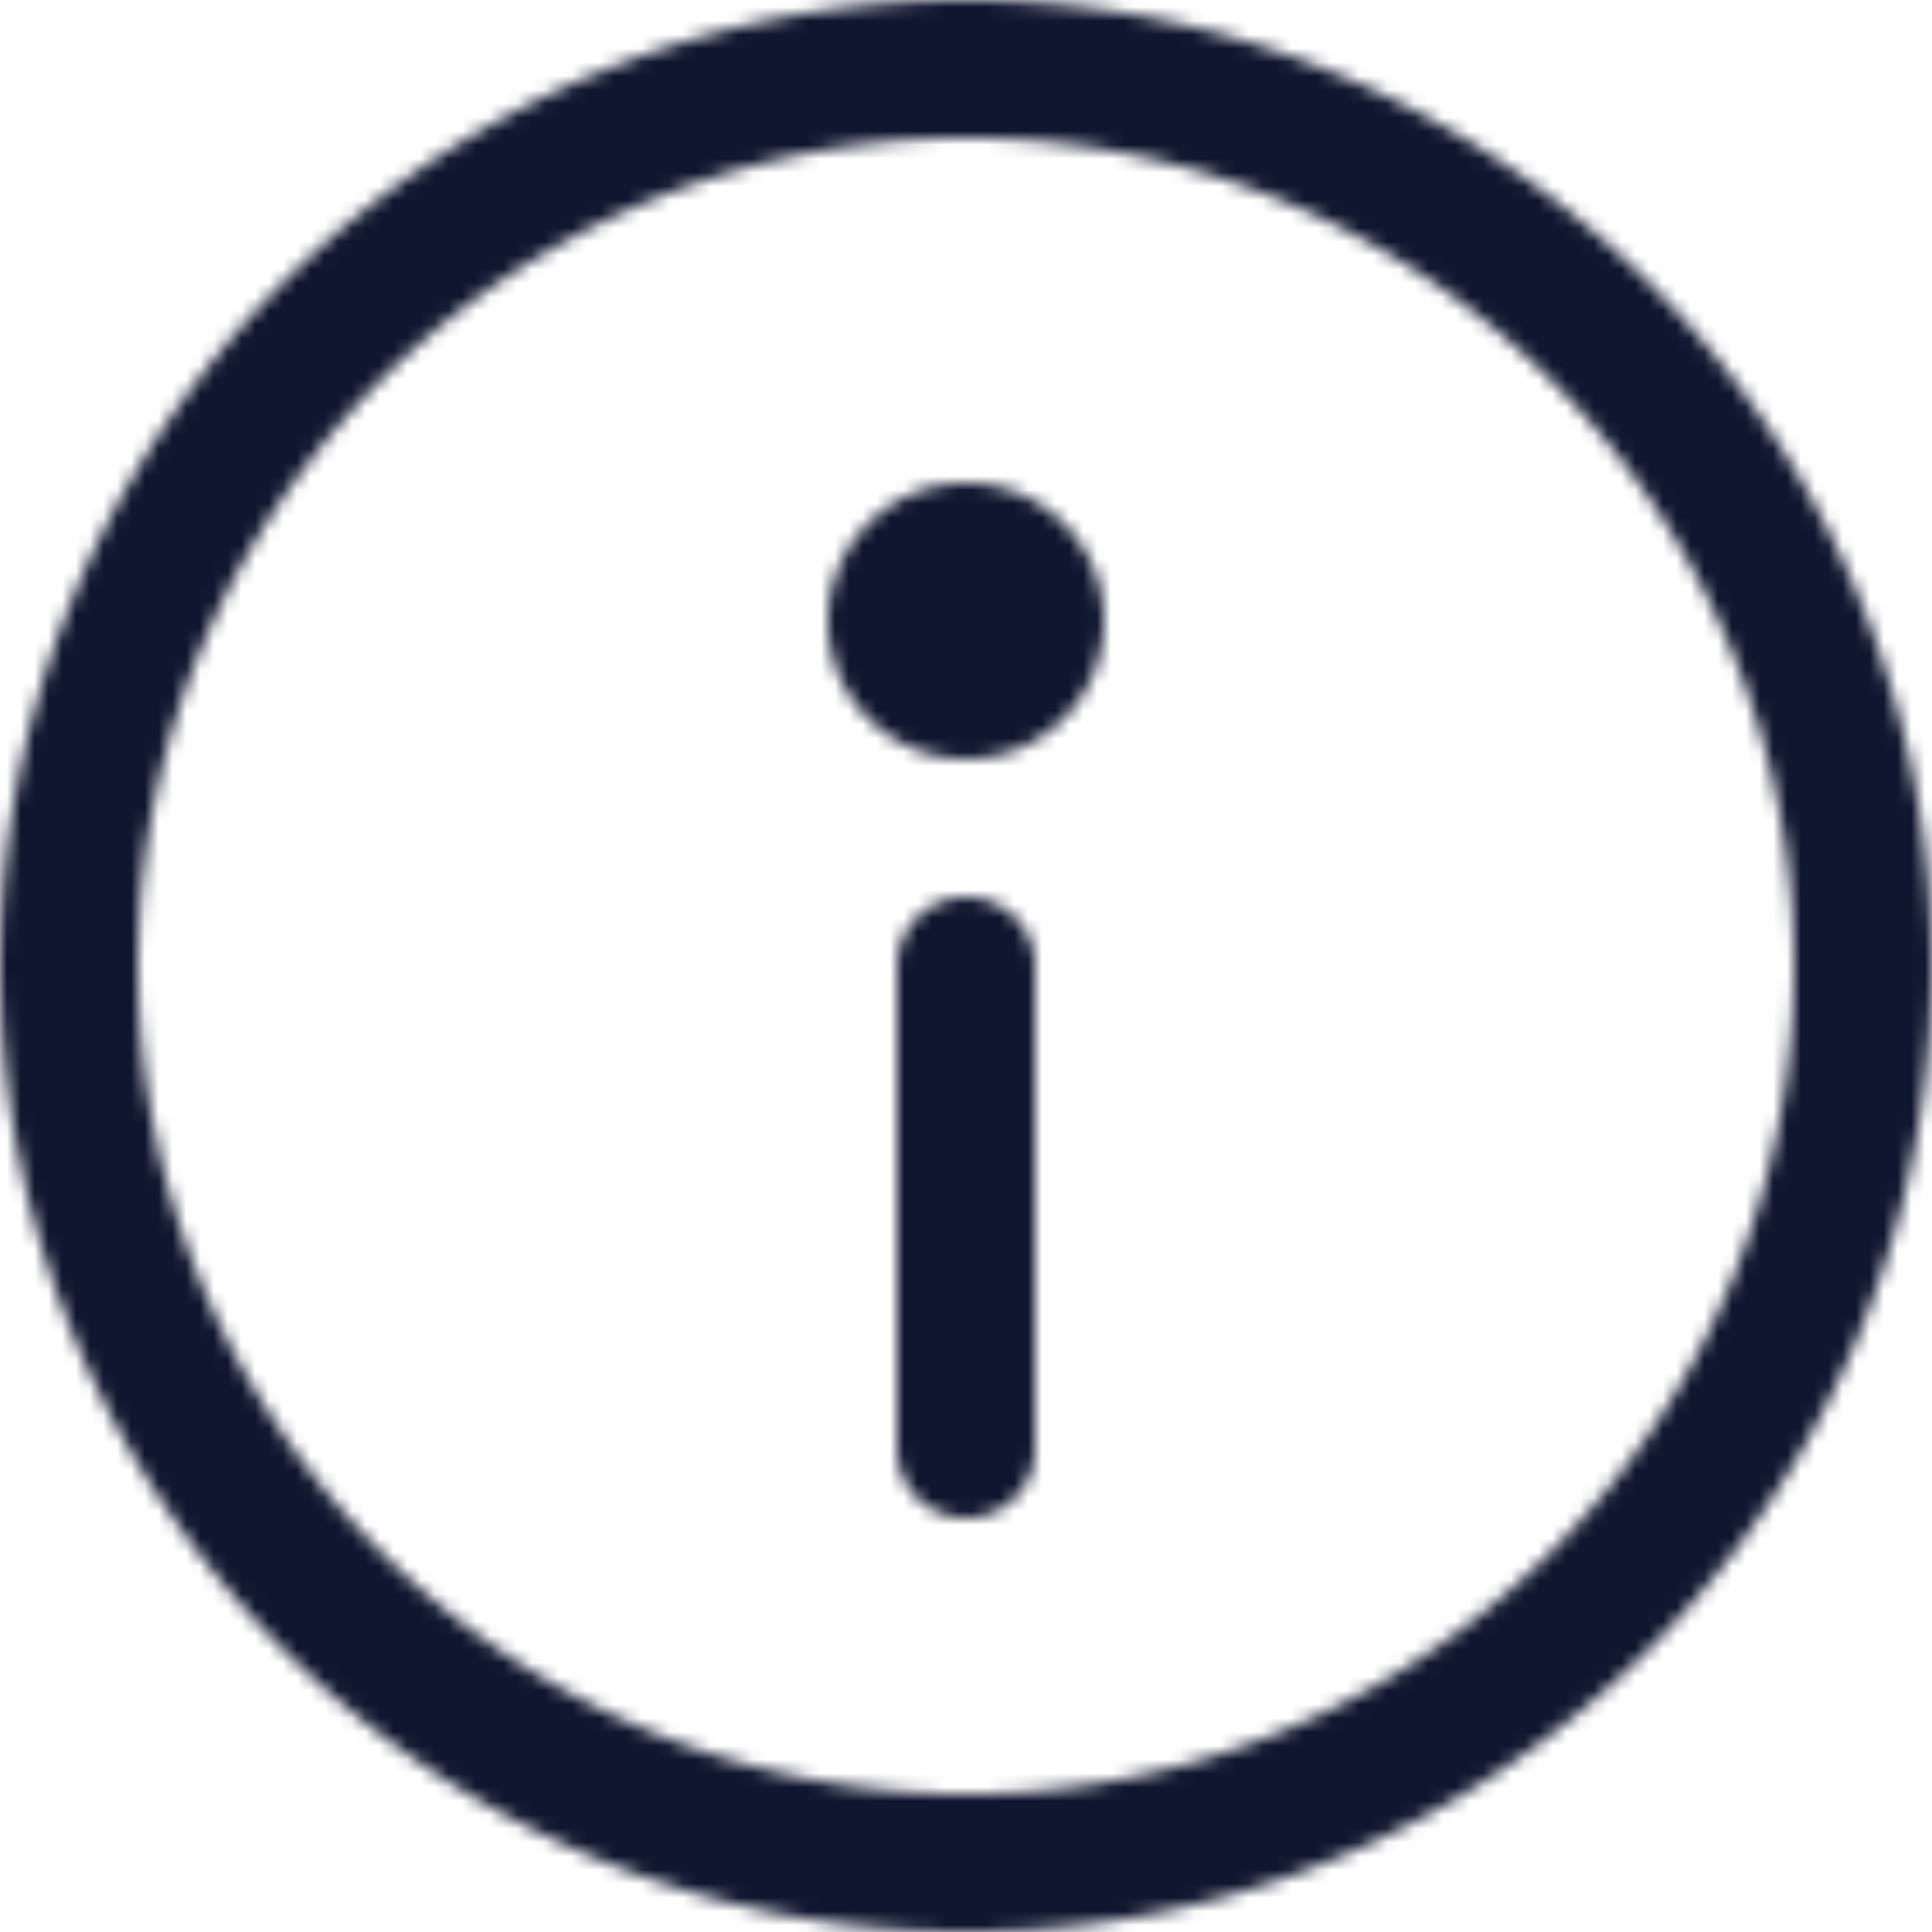 <svg xmlns:xlink="http://www.w3.org/1999/xlink" xmlns="http://www.w3.org/2000/svg" viewBox="0 0 140 140" fill="#fff" role="img" width="12"  height="12" ><title>Mini Info Outline Icon</title><mask id="MiniInfoOutlineIcon-mask-42" fill="#FFFFFF"><g fill="none" stroke="#FFFFFF" stroke-linecap="round" stroke-linejoin="round" stroke-width="10px"><path d="M5 70a65 65 0 10130 0A65 65 0 105 70zm65 0v35" stroke="#FFFFFF" fill="none" stroke-width="10px"></path><path d="M65 45a5 5 0 1010 0 5 5 0 10-10 0z" stroke="#FFFFFF" fill="none" stroke-width="10px"></path></g></mask><g mask="url(#MiniInfoOutlineIcon-mask-42)" fill="#FFFFFF"><rect width="100%" height="100%" fill="#10162F"></rect></g></svg>